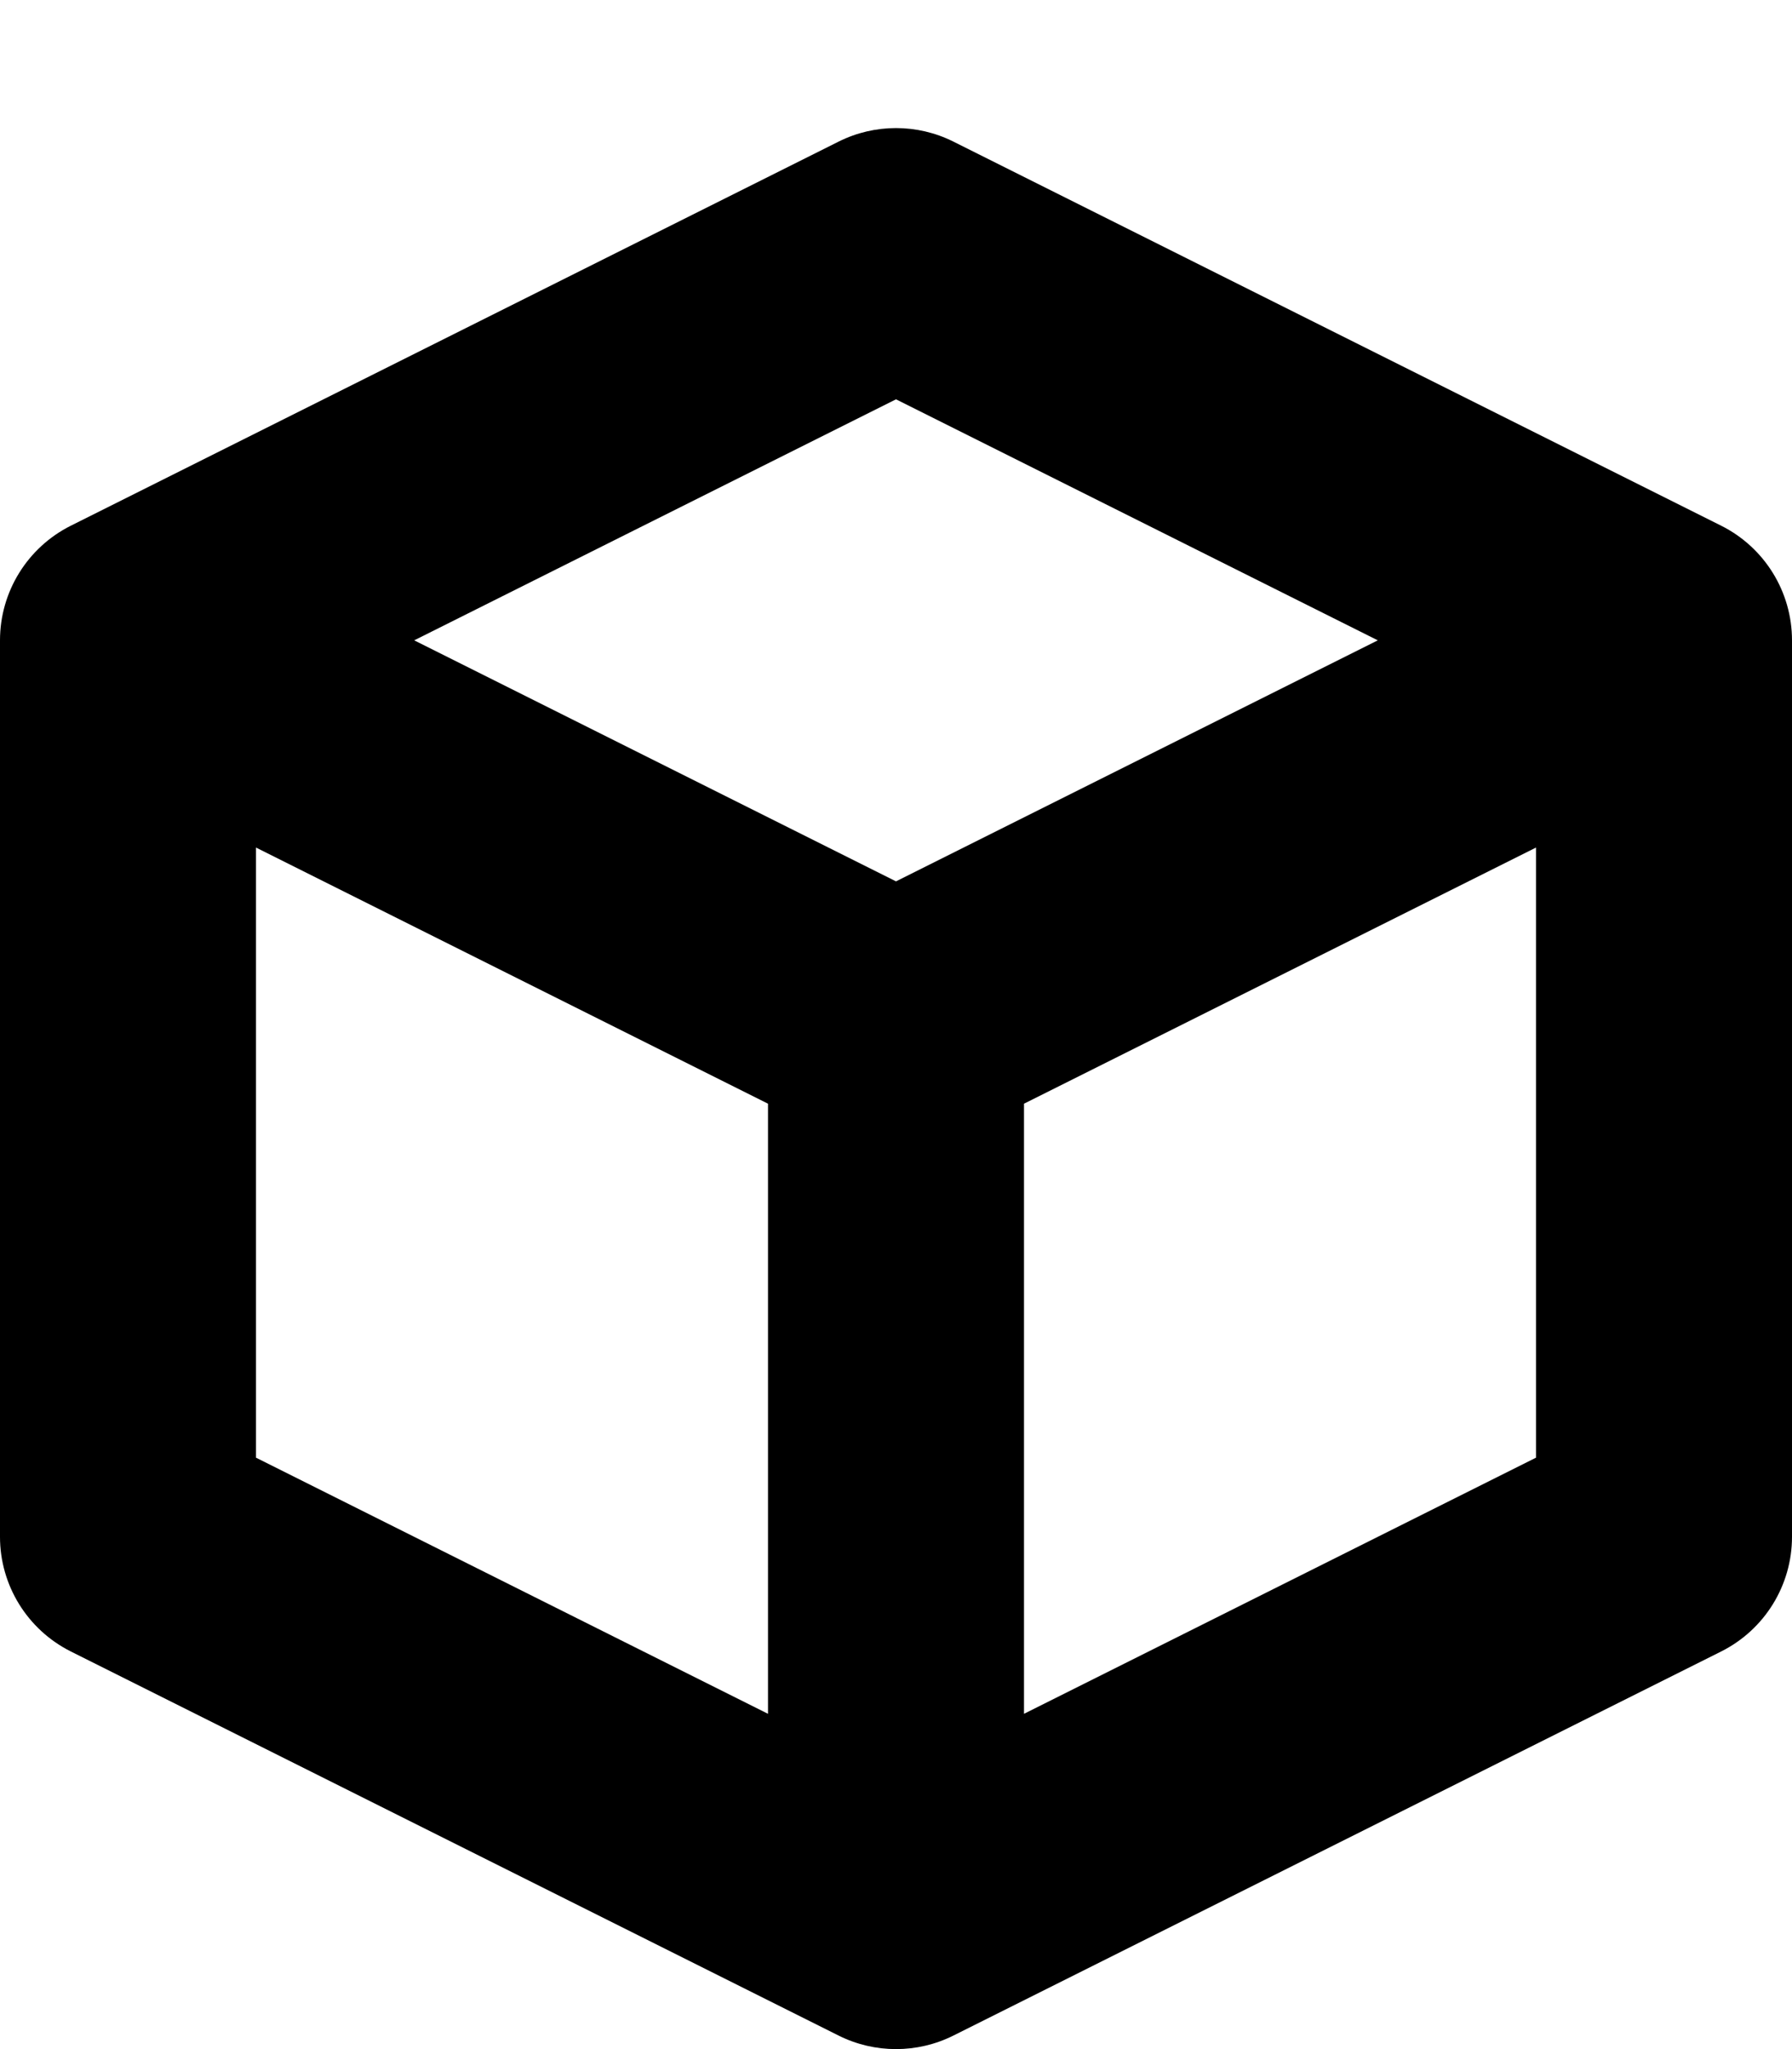 ﻿<?xml version="1.0" encoding="utf-8"?>
<svg version="1.1" xmlns:xlink="http://www.w3.org/1999/xlink" width="14px" height="16px" xmlns="http://www.w3.org/2000/svg">
  <defs>
    <pattern id="BGPattern" patternUnits="userSpaceOnUse" alignment="0 0" imageRepeat="None" />
    <mask fill="white" id="Clip3424">
      <path d="M 14 5  C 14 4.621  13.786 4.275  13.447 4.105  L 7.447 1.105  C 7.166 0.965  6.834 0.965  6.553 1.105  L 0.553 4.105  C 0.214 4.275  -4.39365654278283E-05 4.621  0 5  L 0 12  C -4.39365654278283E-05 12.379  0.214 12.725  0.553 12.895  L 6.553 15.895  C 6.834 16.035  7.166 16.035  7.447 15.895  L 13.447 12.895  C 13.786 12.725  14 12.379  14 12  L 14 5  Z M 3.236 5  L 7 3.118  L 10.764 5  L 7 6.882  L 3.236 5  Z M 2 11.382  L 2 6.618  L 6 8.618  L 6 13.382  L 2 11.382  Z M 12 11.382  L 8 13.382  L 8 8.618  L 12 6.618  L 12 11.382  Z " fill-rule="evenodd" />
    </mask>
  </defs>
  <g transform="matrix(1 0 0 1 -14 -5 )">
    <path d="M 14 5  C 14 4.621  13.786 4.275  13.447 4.105  L 7.447 1.105  C 7.166 0.965  6.834 0.965  6.553 1.105  L 0.553 4.105  C 0.214 4.275  -4.39365654278283E-05 4.621  0 5  L 0 12  C -4.39365654278283E-05 12.379  0.214 12.725  0.553 12.895  L 6.553 15.895  C 6.834 16.035  7.166 16.035  7.447 15.895  L 13.447 12.895  C 13.786 12.725  14 12.379  14 12  L 14 5  Z M 3.236 5  L 7 3.118  L 10.764 5  L 7 6.882  L 3.236 5  Z M 2 11.382  L 2 6.618  L 6 8.618  L 6 13.382  L 2 11.382  Z M 12 11.382  L 8 13.382  L 8 8.618  L 12 6.618  L 12 11.382  Z " fill-rule="nonzero" fill="rgba(0, 0, 0, 1)" stroke="none" transform="matrix(1 0 0 1 14 5 )" class="fill" />
    <path d="M 14 5  C 14 4.621  13.786 4.275  13.447 4.105  L 7.447 1.105  C 7.166 0.965  6.834 0.965  6.553 1.105  L 0.553 4.105  C 0.214 4.275  -4.39365654278283E-05 4.621  0 5  L 0 12  C -4.39365654278283E-05 12.379  0.214 12.725  0.553 12.895  L 6.553 15.895  C 6.834 16.035  7.166 16.035  7.447 15.895  L 13.447 12.895  C 13.786 12.725  14 12.379  14 12  L 14 5  Z " stroke-width="0" stroke-dasharray="0" stroke="rgba(255, 255, 255, 0)" fill="none" transform="matrix(1 0 0 1 14 5 )" class="stroke" mask="url(#Clip3424)" />
    <path d="M 3.236 5  L 7 3.118  L 10.764 5  L 7 6.882  L 3.236 5  Z " stroke-width="0" stroke-dasharray="0" stroke="rgba(255, 255, 255, 0)" fill="none" transform="matrix(1 0 0 1 14 5 )" class="stroke" mask="url(#Clip3424)" />
    <path d="M 2 11.382  L 2 6.618  L 6 8.618  L 6 13.382  L 2 11.382  Z " stroke-width="0" stroke-dasharray="0" stroke="rgba(255, 255, 255, 0)" fill="none" transform="matrix(1 0 0 1 14 5 )" class="stroke" mask="url(#Clip3424)" />
    <path d="M 12 11.382  L 8 13.382  L 8 8.618  L 12 6.618  L 12 11.382  Z " stroke-width="0" stroke-dasharray="0" stroke="rgba(255, 255, 255, 0)" fill="none" transform="matrix(1 0 0 1 14 5 )" class="stroke" mask="url(#Clip3424)" />
  </g>
</svg>